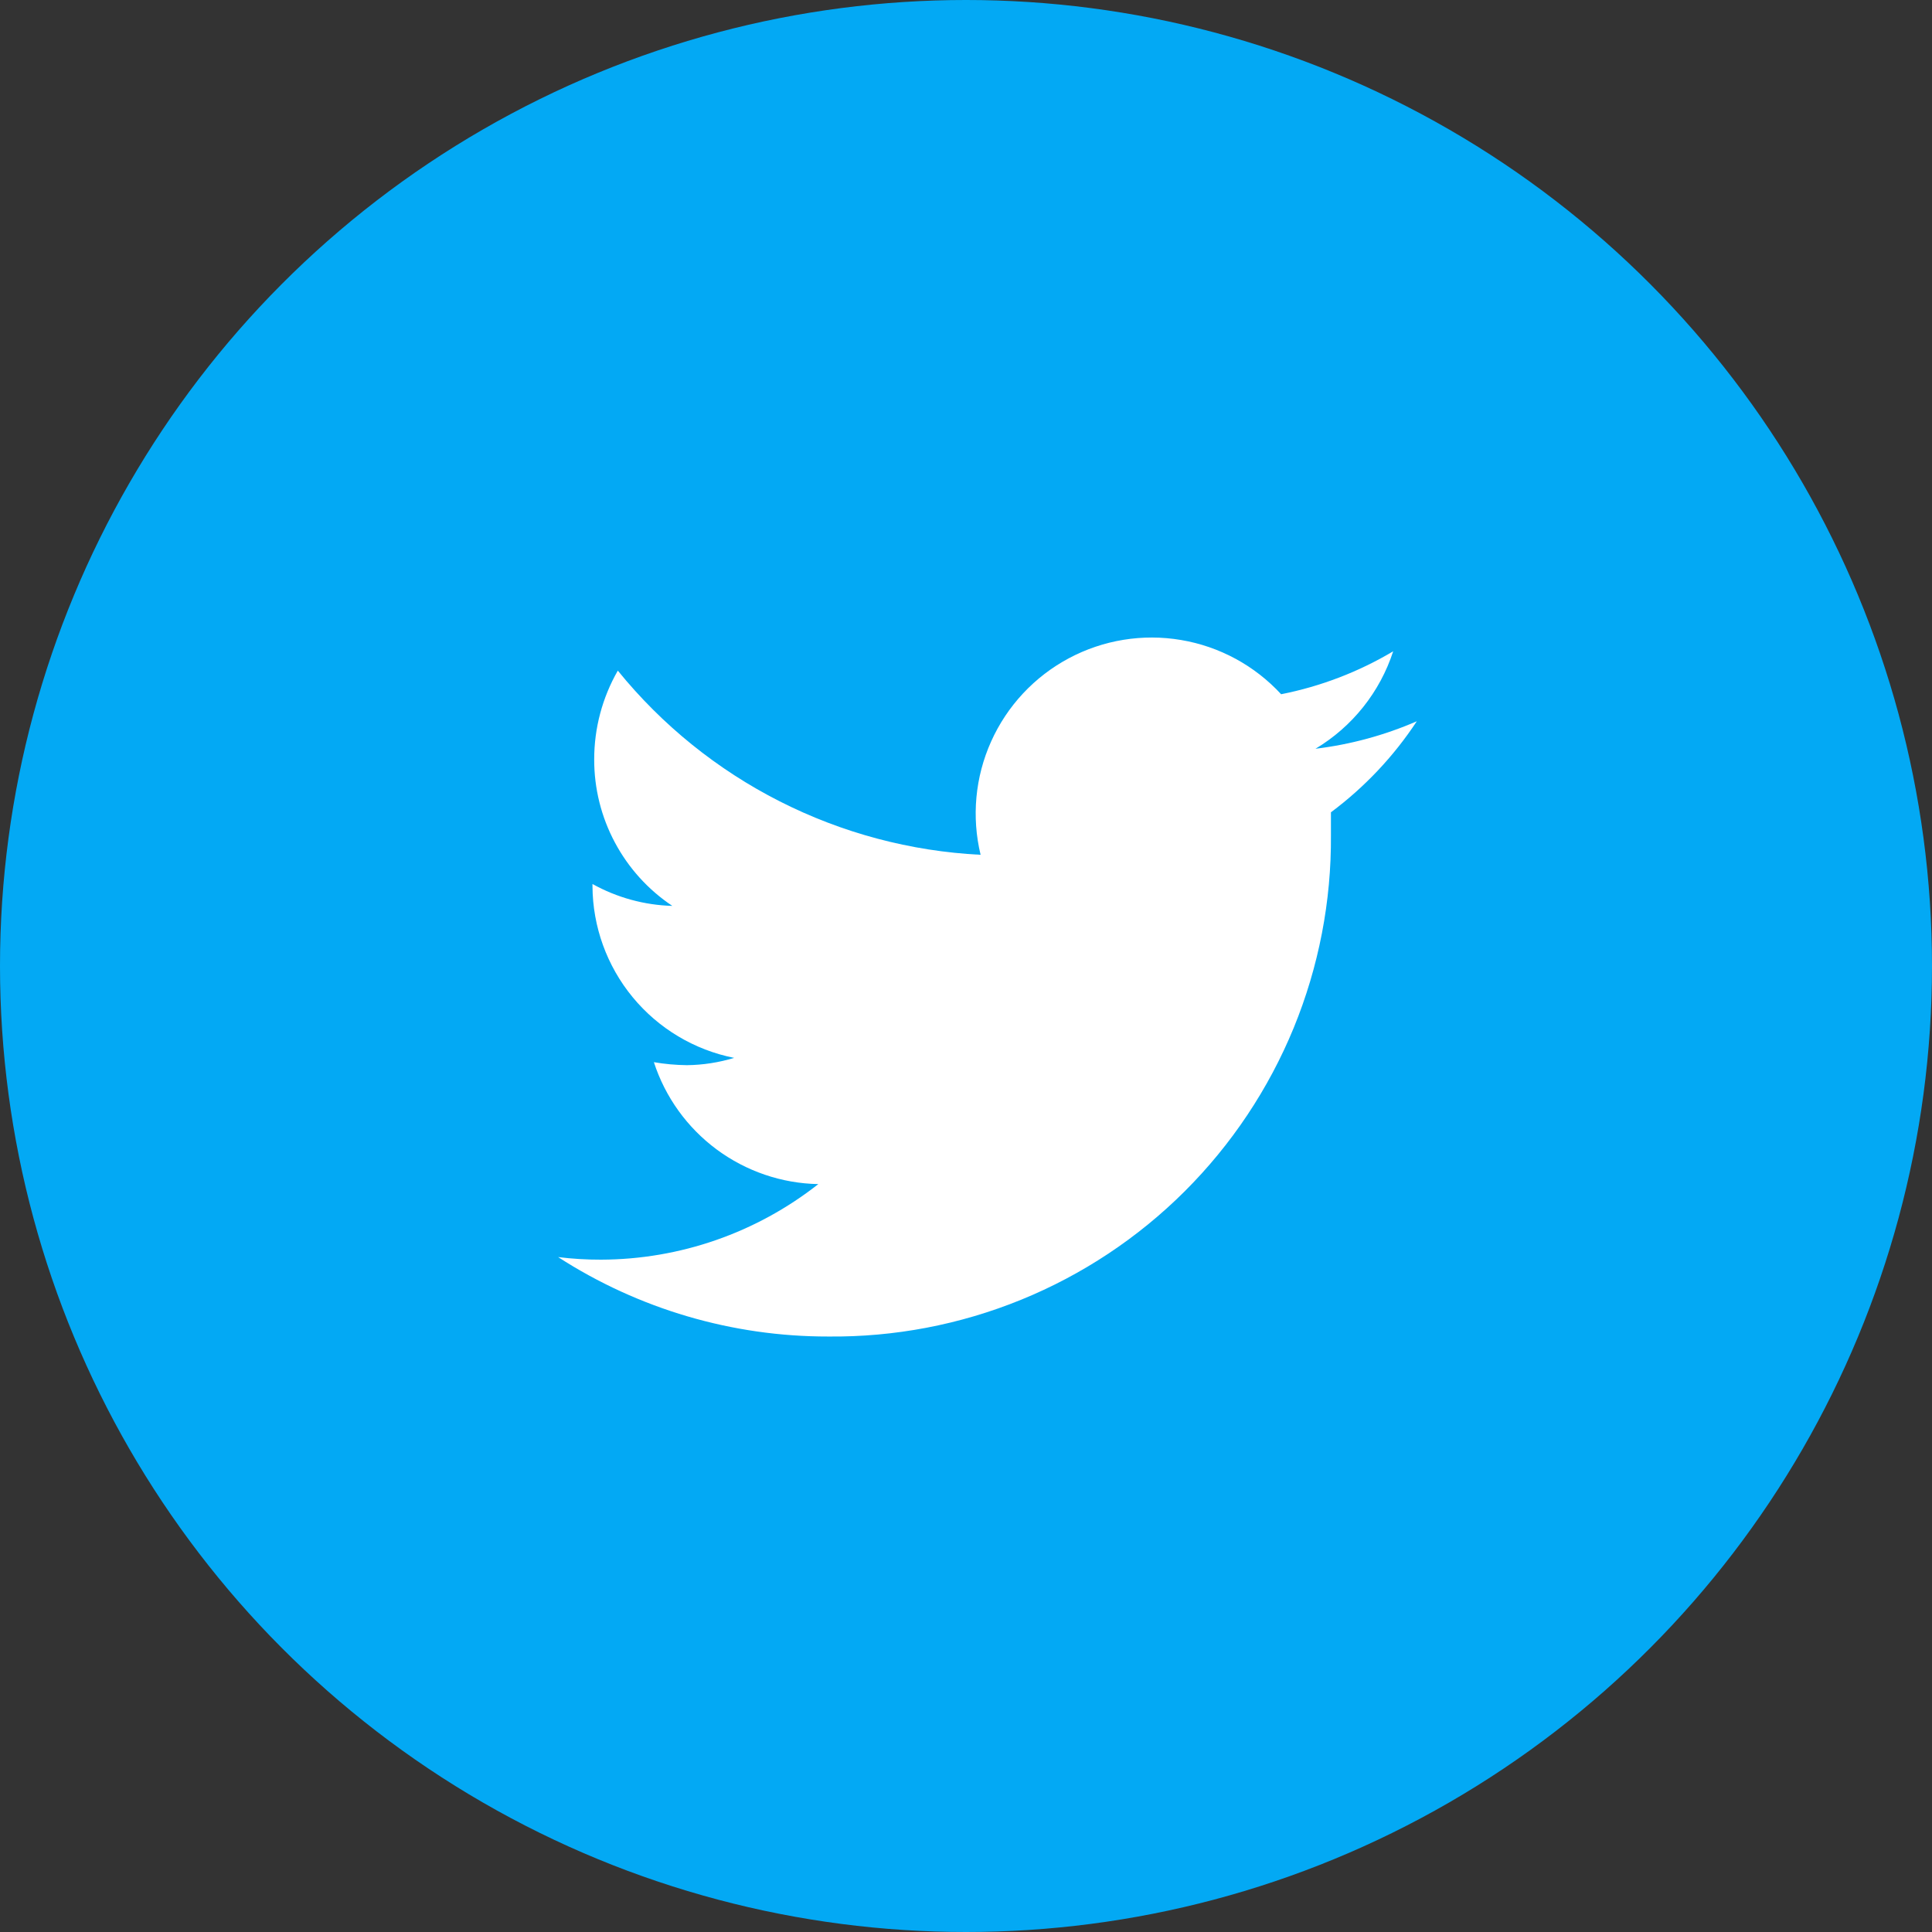 <svg width="45" height="45" viewBox="0 0 45 45" fill="none" xmlns="http://www.w3.org/2000/svg">
<rect x="0" y="0" width="45" height="45" fill="#333333" stroke="none"/>
<circle cx="22.5" cy="22.5" r="22.5" fill="#03A9F4"/>
<path d="M33 16.8C32.248 17.126 31.453 17.342 30.64 17.44C31.498 16.927 32.141 16.121 32.45 15.17C31.644 15.65 30.761 15.988 29.84 16.17C29.224 15.502 28.405 15.058 27.51 14.907C26.615 14.755 25.695 14.905 24.894 15.333C24.093 15.761 23.457 16.442 23.085 17.271C22.713 18.099 22.627 19.027 22.84 19.91C21.209 19.828 19.614 19.403 18.159 18.664C16.703 17.925 15.419 16.888 14.39 15.62C14.029 16.25 13.839 16.964 13.84 17.69C13.839 18.364 14.004 19.029 14.322 19.623C14.639 20.218 15.099 20.726 15.66 21.1C15.008 21.082 14.37 20.907 13.8 20.59V20.64C13.805 21.585 14.136 22.499 14.737 23.228C15.339 23.957 16.173 24.456 17.1 24.64C16.743 24.748 16.373 24.806 16 24.81C15.742 24.807 15.484 24.784 15.23 24.74C15.494 25.553 16.005 26.263 16.691 26.772C17.378 27.281 18.206 27.564 19.06 27.58C17.617 28.715 15.836 29.335 14 29.34C13.666 29.341 13.332 29.321 13 29.28C14.874 30.49 17.059 31.133 19.29 31.13C20.83 31.146 22.357 30.855 23.783 30.274C25.209 29.693 26.505 28.834 27.595 27.747C28.685 26.659 29.548 25.365 30.133 23.941C30.717 22.516 31.012 20.99 31 19.45C31 19.28 31 19.1 31 18.92C31.785 18.335 32.462 17.617 33 16.8V16.8Z" fill="white"/>
</svg>
